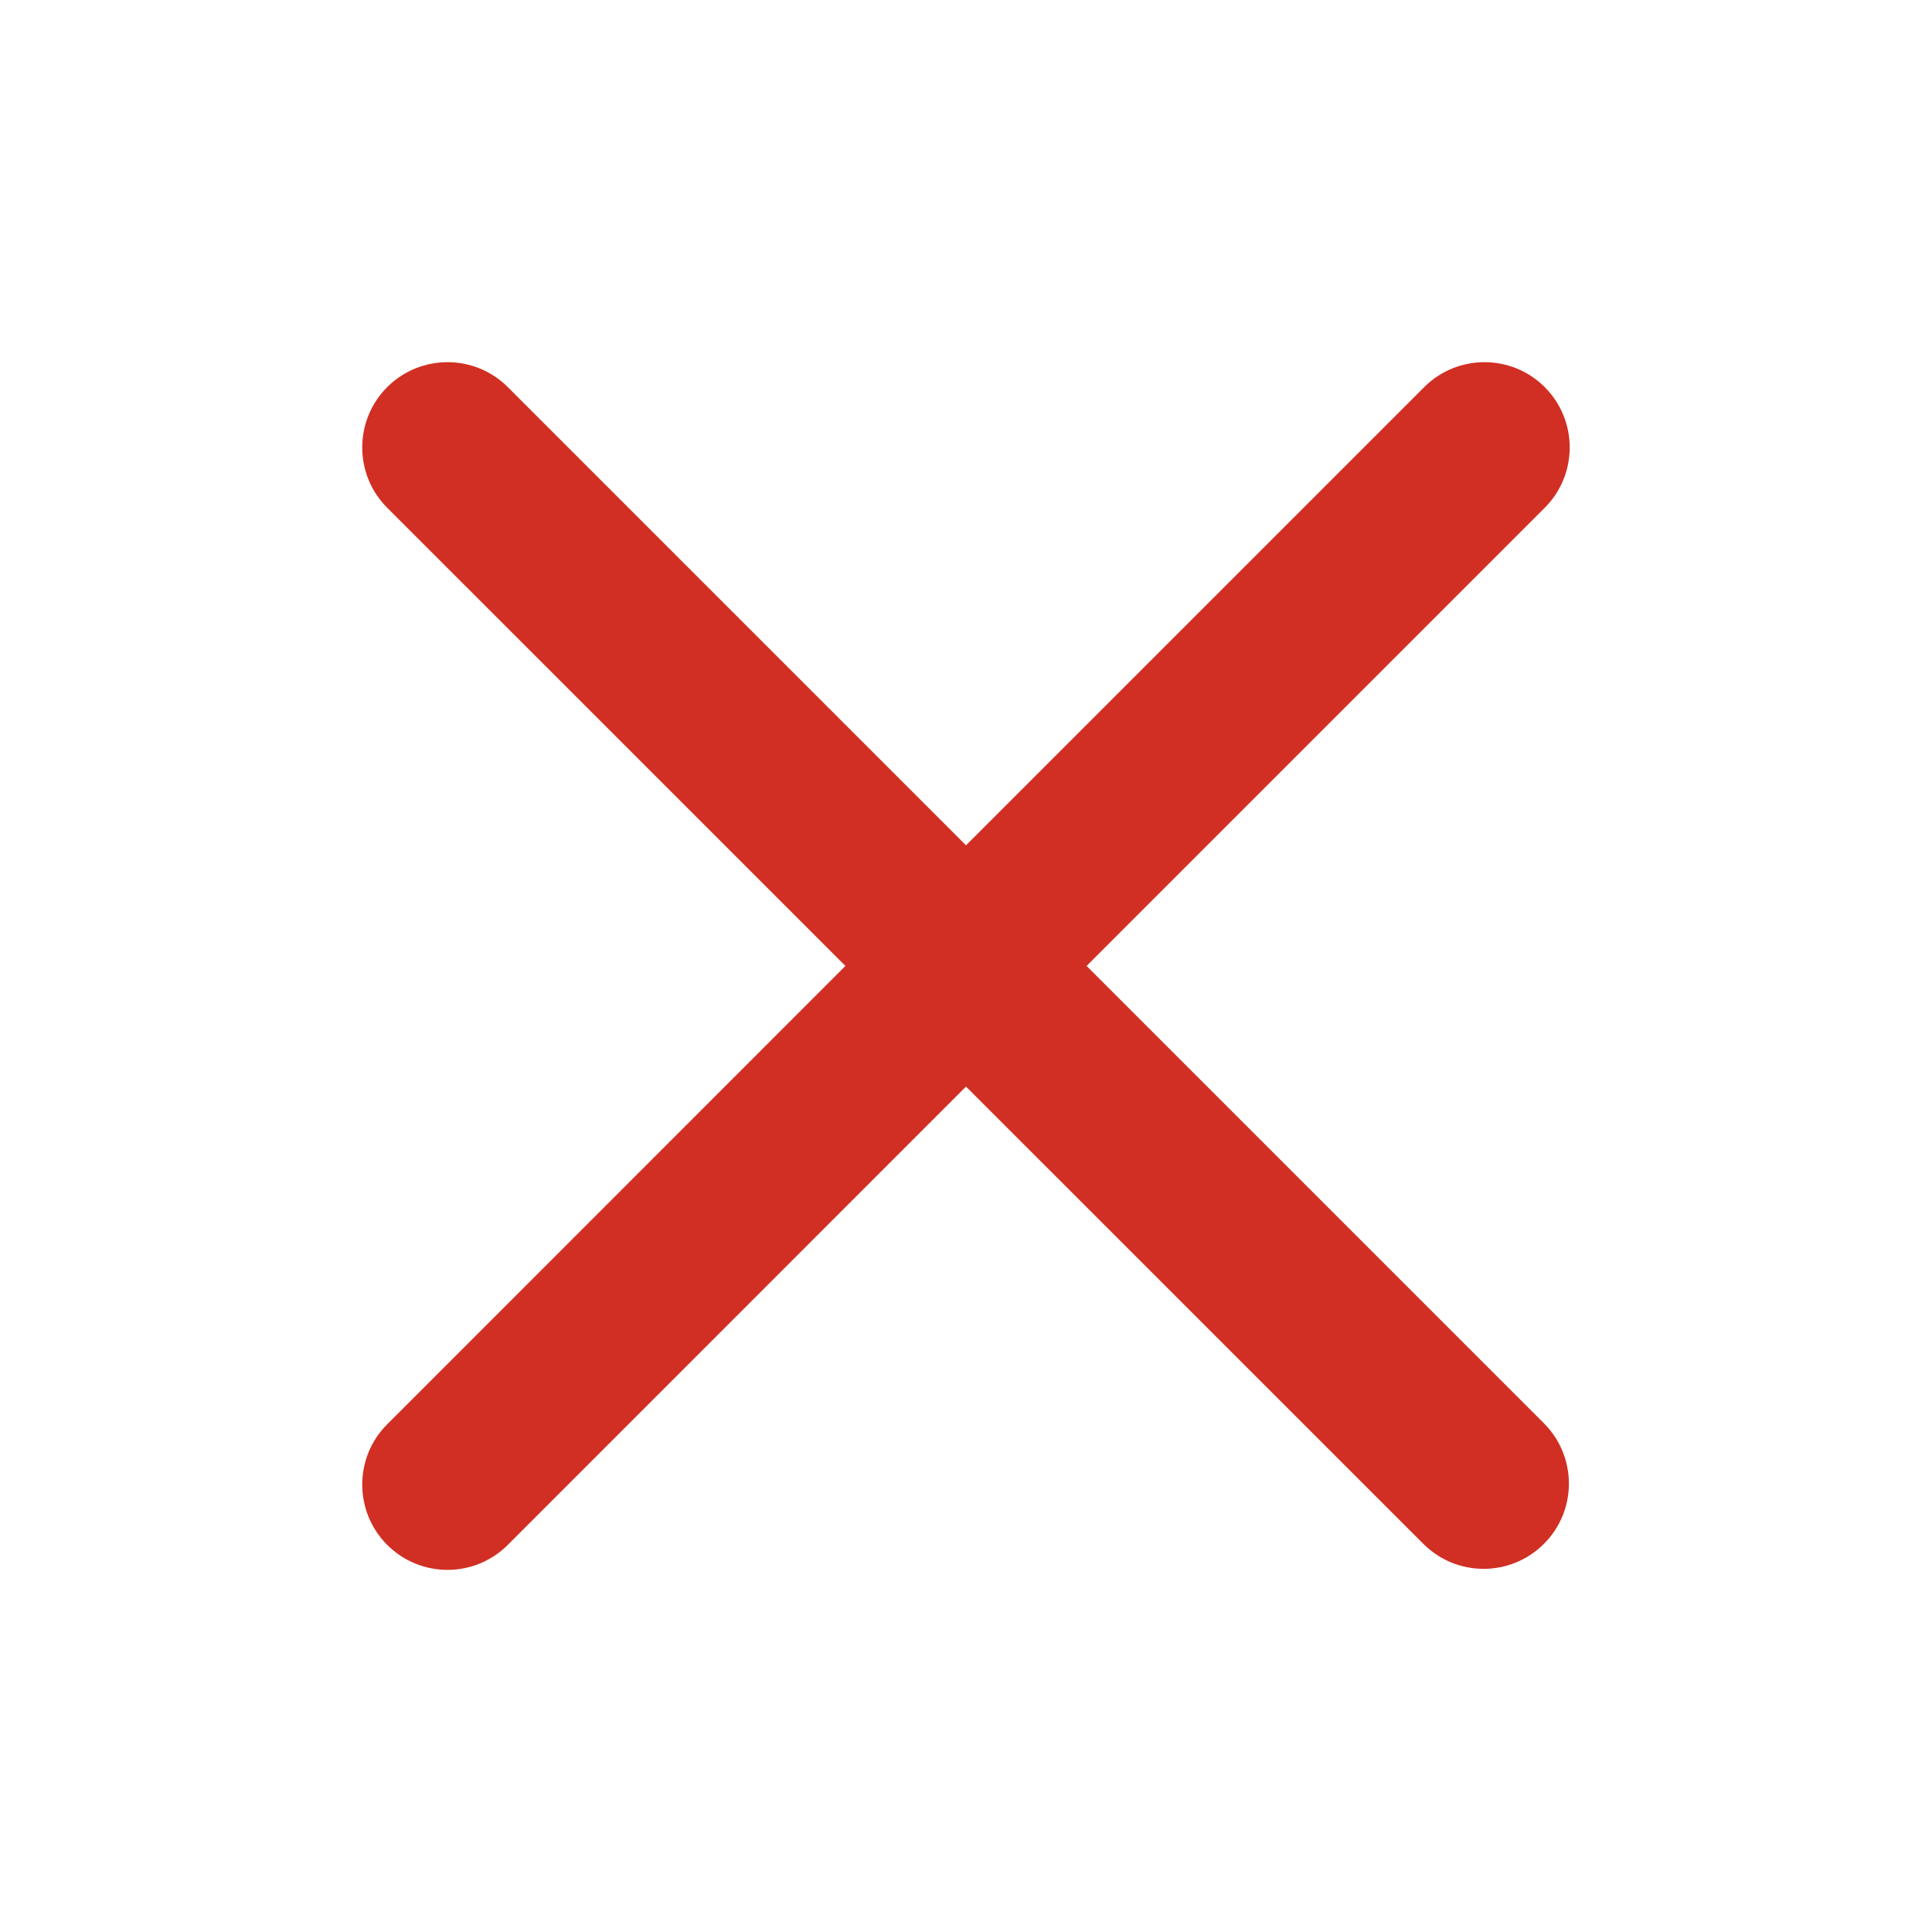 <svg width="32" height="32" viewBox="0 0 32 32" fill="none" xmlns="http://www.w3.org/2000/svg">
<path d="M23.589 6.412C24.14 5.861 25.035 5.861 25.586 6.412C26.137 6.964 26.137 7.859 25.586 8.41L17.997 15.999L25.572 23.574C26.124 24.126 26.124 25.02 25.572 25.571C25.021 26.123 24.127 26.123 23.575 25.571L16 17.997L8.411 25.588C7.86 26.14 6.965 26.14 6.413 25.588C5.862 25.036 5.862 24.142 6.413 23.591L14.003 15.999L6.413 8.41C5.862 7.859 5.862 6.964 6.413 6.412C6.965 5.861 7.86 5.861 8.411 6.412L16 14.001L23.589 6.412Z" fill="#D12F23"/>
</svg>
